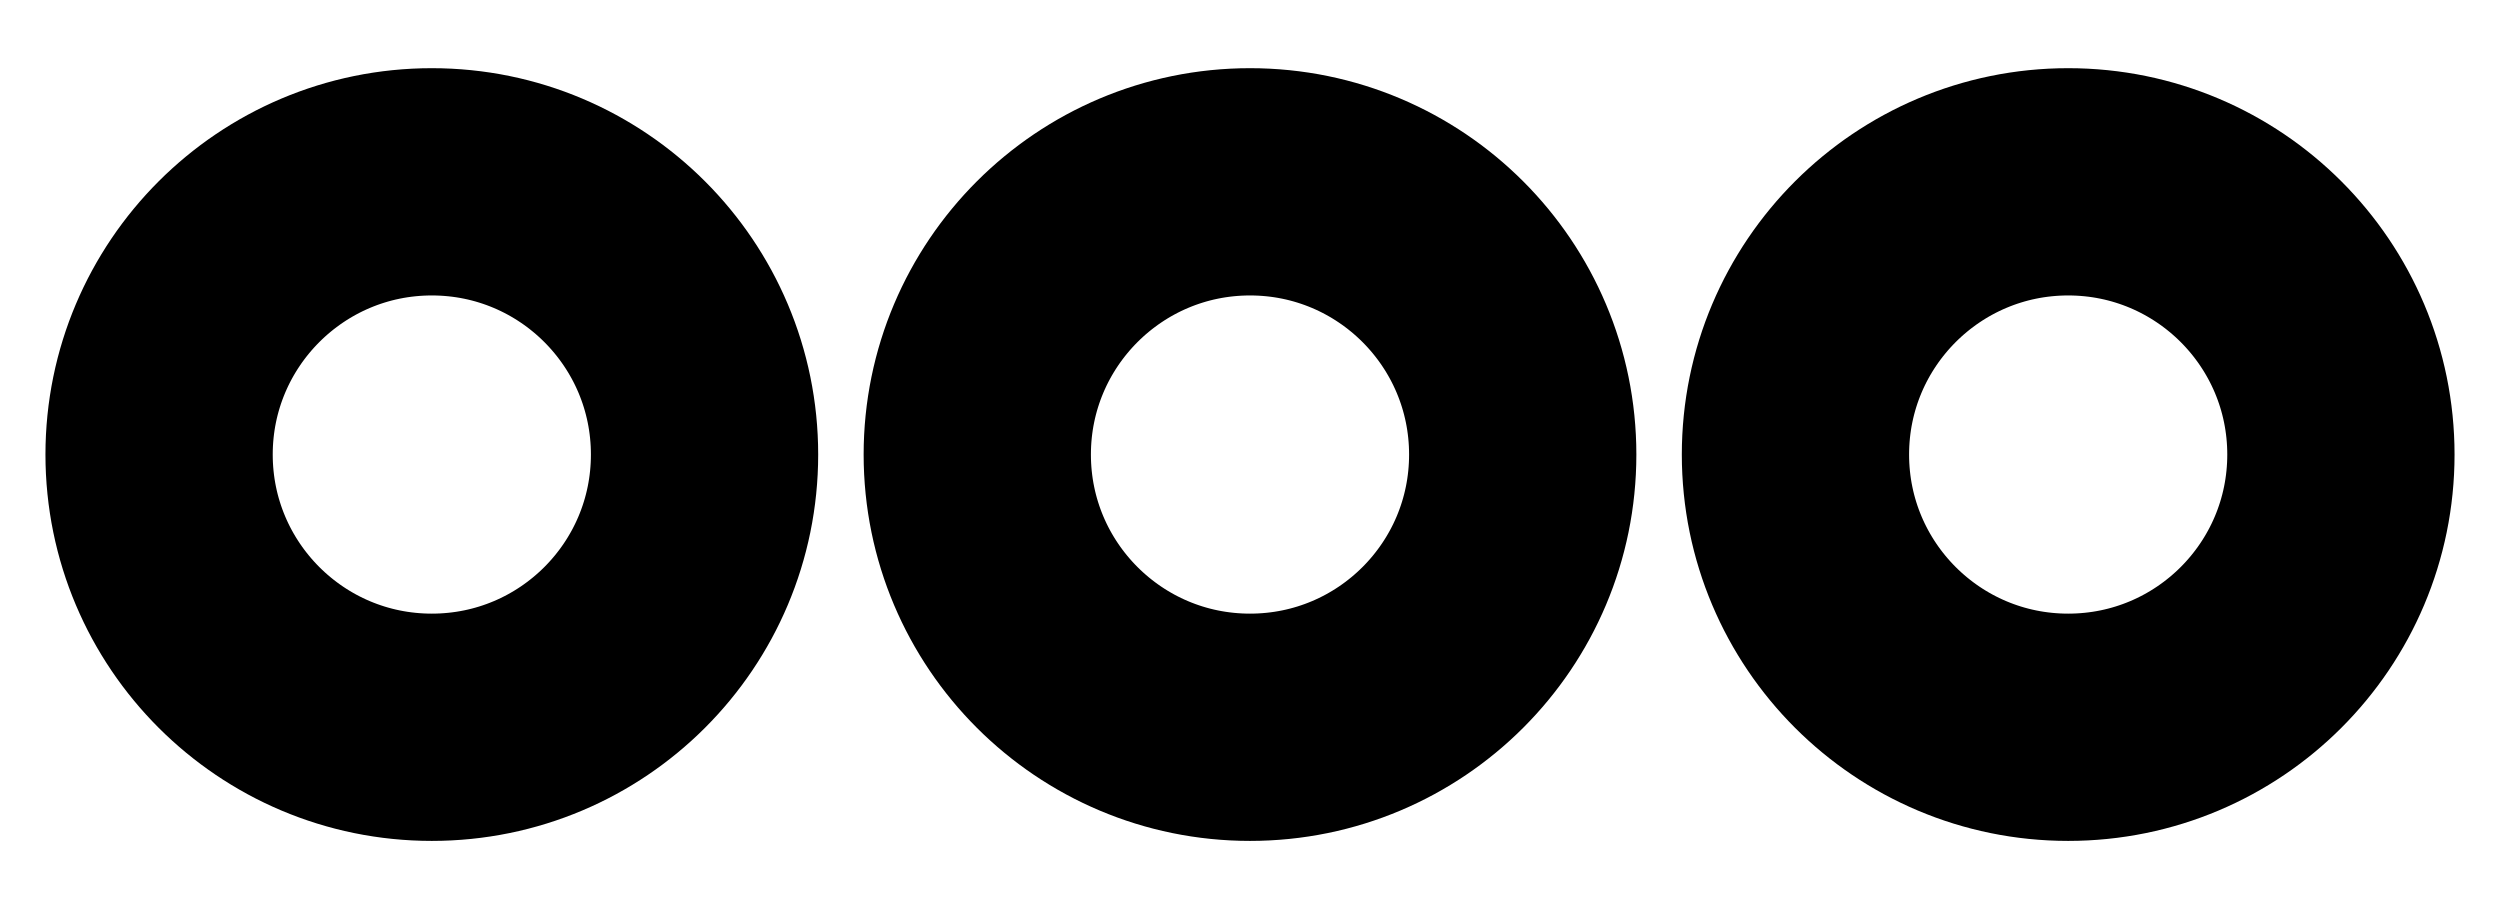 <svg viewBox="0 0 22 8" fill="none" xmlns="http://www.w3.org/2000/svg">
<path d="M6.2 4C6.2 5.326 5.126 6.4 3.8 6.4C2.475 6.4 1.4 5.326 1.4 4C1.4 2.675 2.475 1.6 3.8 1.6C5.126 1.6 6.2 2.675 6.2 4Z" stroke="currentColor" stroke-width="2"/>
<path d="M13.4 4C13.4 5.326 12.326 6.4 11 6.4C9.675 6.4 8.6 5.326 8.6 4C8.6 2.675 9.675 1.6 11 1.6C12.326 1.6 13.4 2.675 13.4 4Z" stroke="currentColor" stroke-width="2"/>
<path d="M20.6 4C20.6 5.326 19.526 6.4 18.2 6.4C16.875 6.4 15.8 5.326 15.8 4C15.8 2.675 16.875 1.6 18.2 1.6C19.526 1.6 20.6 2.675 20.6 4Z" stroke="currentColor" stroke-width="2"/>
</svg>
